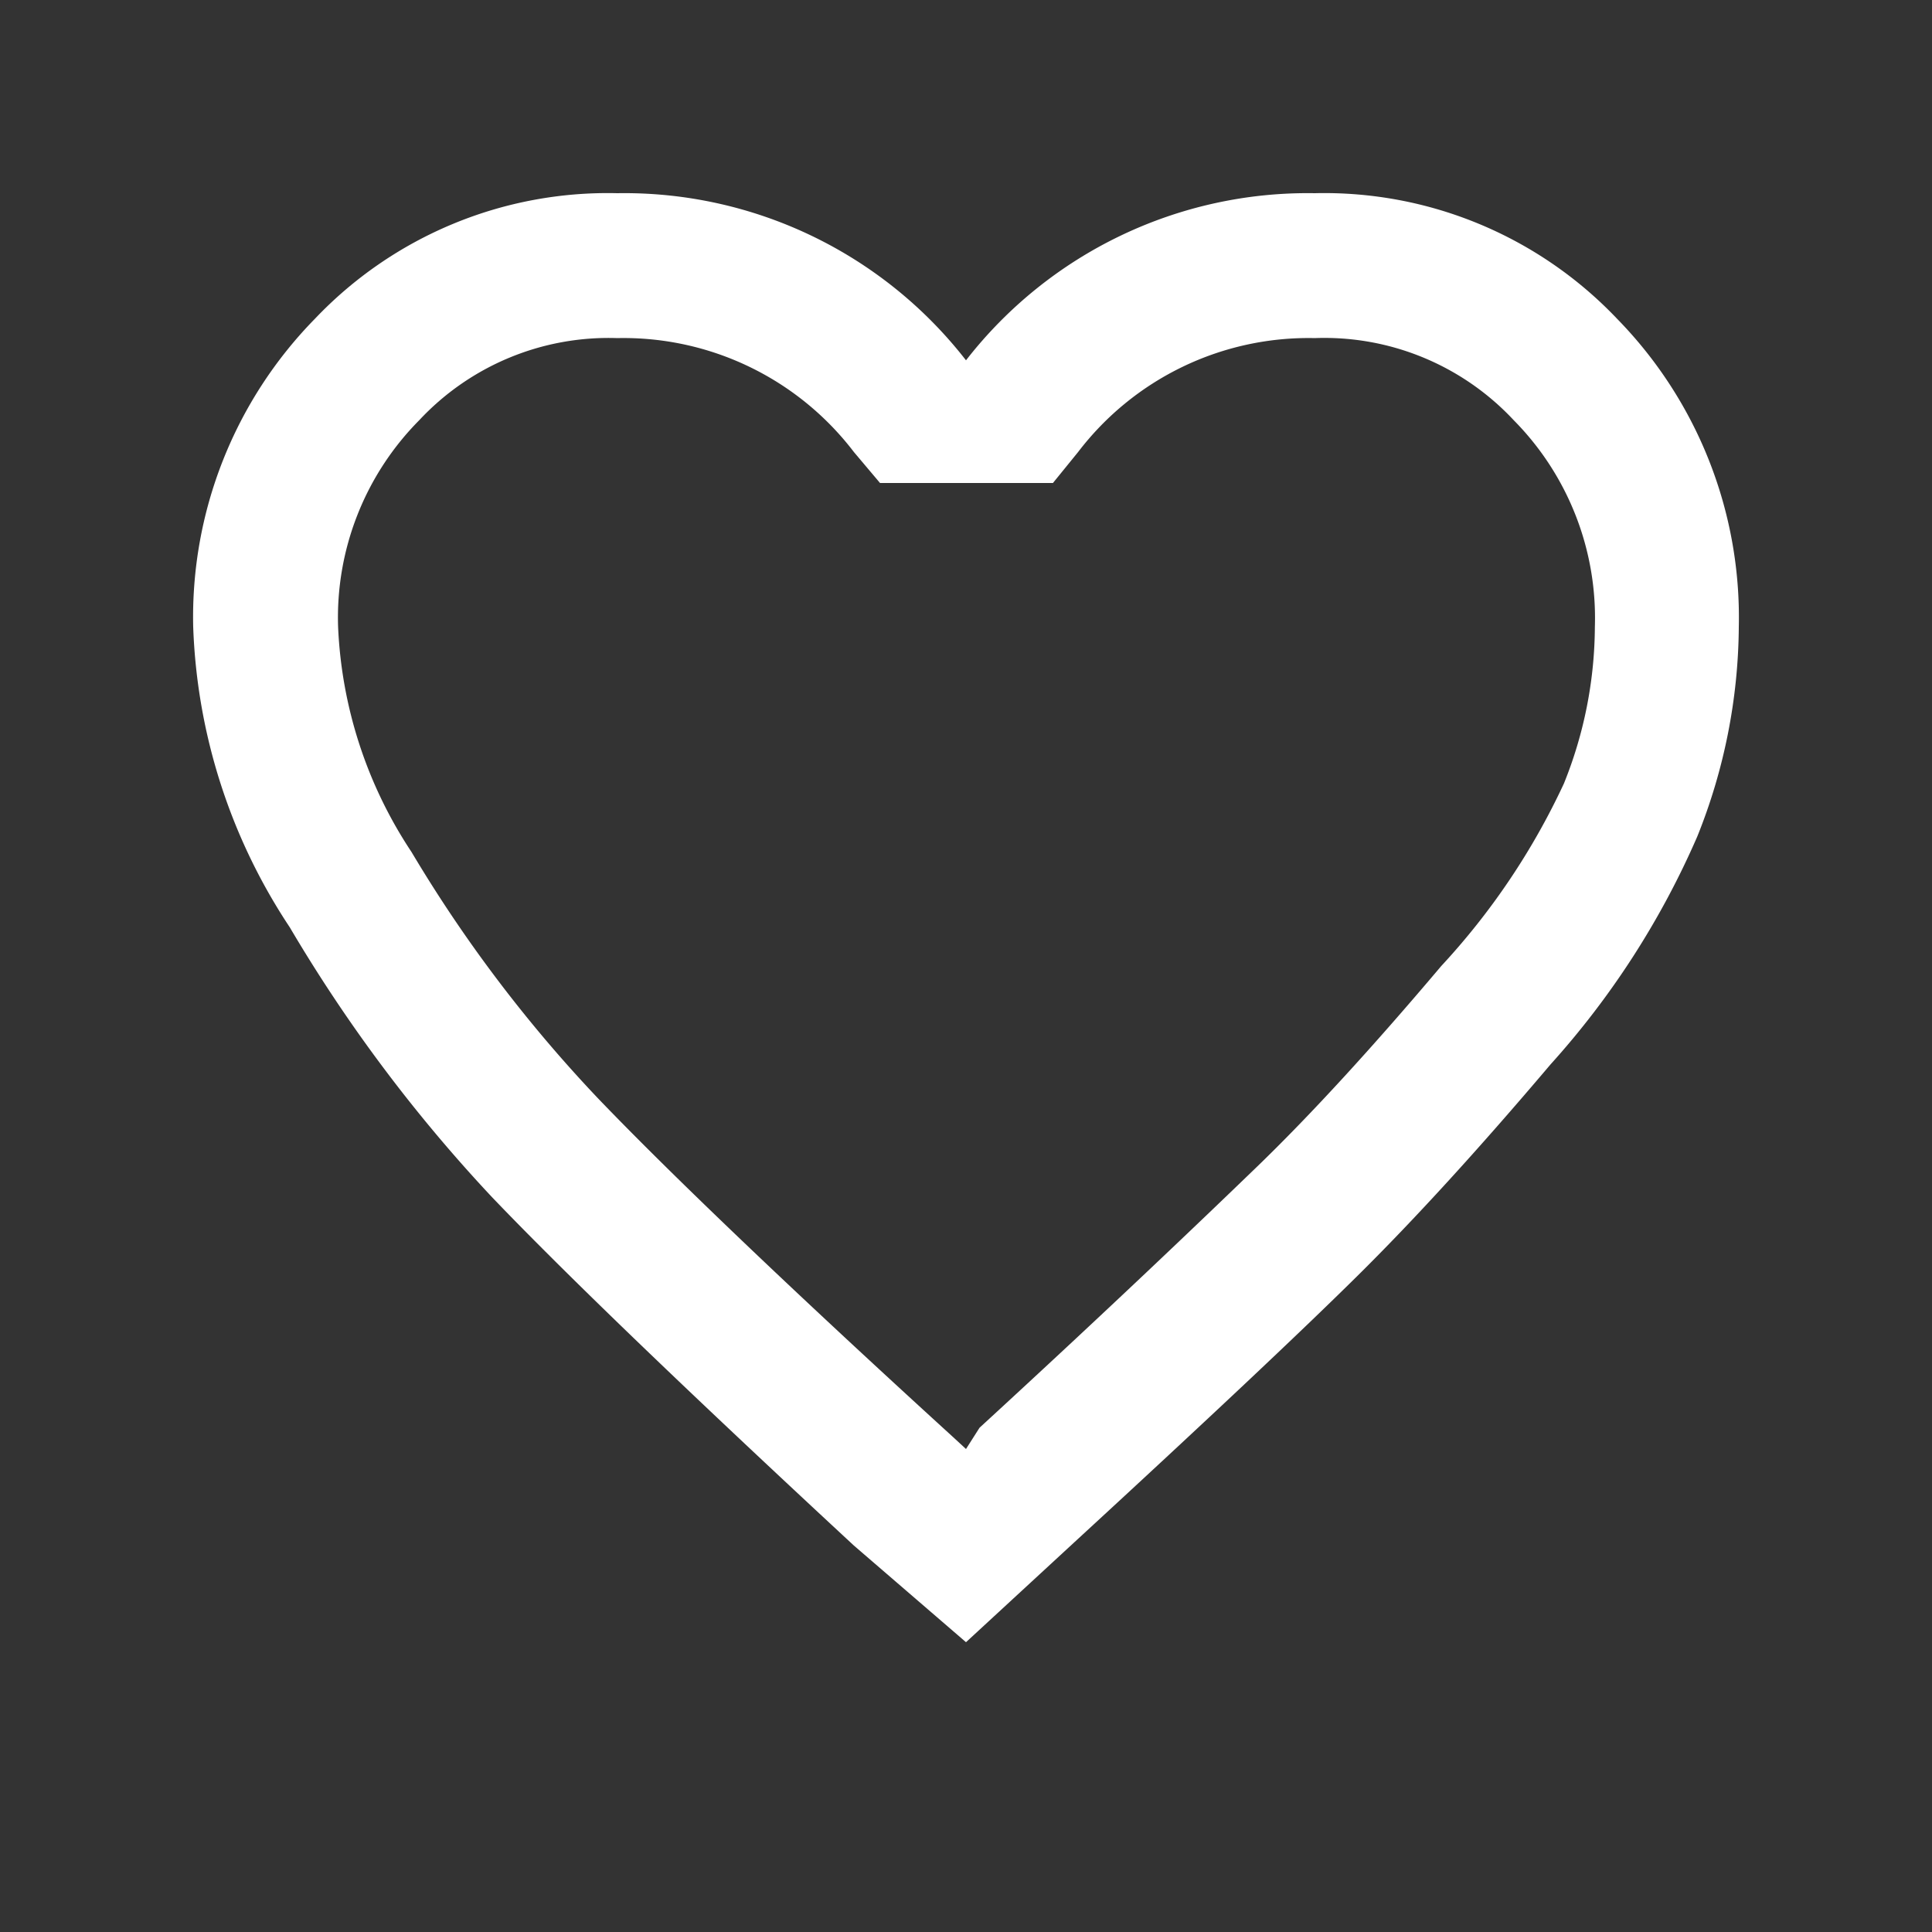 <svg id="图层_1" data-name="图层 1" xmlns="http://www.w3.org/2000/svg" viewBox="0 0 20 20"><rect x="0" y="0" width="20" height="20" fill="#333333" stroke="none"/><defs><style>.cls-1{fill:#fff;}</style></defs><title>图标 课程 收藏</title><path class="cls-1" d="M16.74,3.3A4.18,4.18,0,0,0,13.61,2,4.48,4.48,0,0,0,10,3.73,4.48,4.48,0,0,0,6.39,2,4.18,4.18,0,0,0,3.26,3.3,4.41,4.41,0,0,0,2,6.49,6,6,0,0,0,3,9.6,15.84,15.84,0,0,0,5.1,12.4Q6.24,13.59,8.84,16L10,17l1.16-1.07q2-1.84,2.89-2.72t2-2.19a8.69,8.69,0,0,0,1.52-2.36A5.91,5.91,0,0,0,18,6.49,4.42,4.42,0,0,0,16.74,3.3Zm-.55,4.81A7.3,7.3,0,0,1,14.92,10c-.71.84-1.35,1.54-1.92,2.09s-1.51,1.45-2.86,2.69L10,15l-.13-.12c-1.7-1.55-2.93-2.73-3.67-3.5A14.41,14.41,0,0,1,4.26,8.82,4.57,4.57,0,0,1,3.5,6.49a2.9,2.9,0,0,1,.84-2.14A2.68,2.68,0,0,1,6.39,3.5,3,3,0,0,1,8.84,4.68L9.11,5h1.79l.26-.32A3,3,0,0,1,13.61,3.5a2.68,2.68,0,0,1,2.06.85,2.91,2.91,0,0,1,.84,2.14A4.38,4.38,0,0,1,16.19,8.11Z"/></svg>